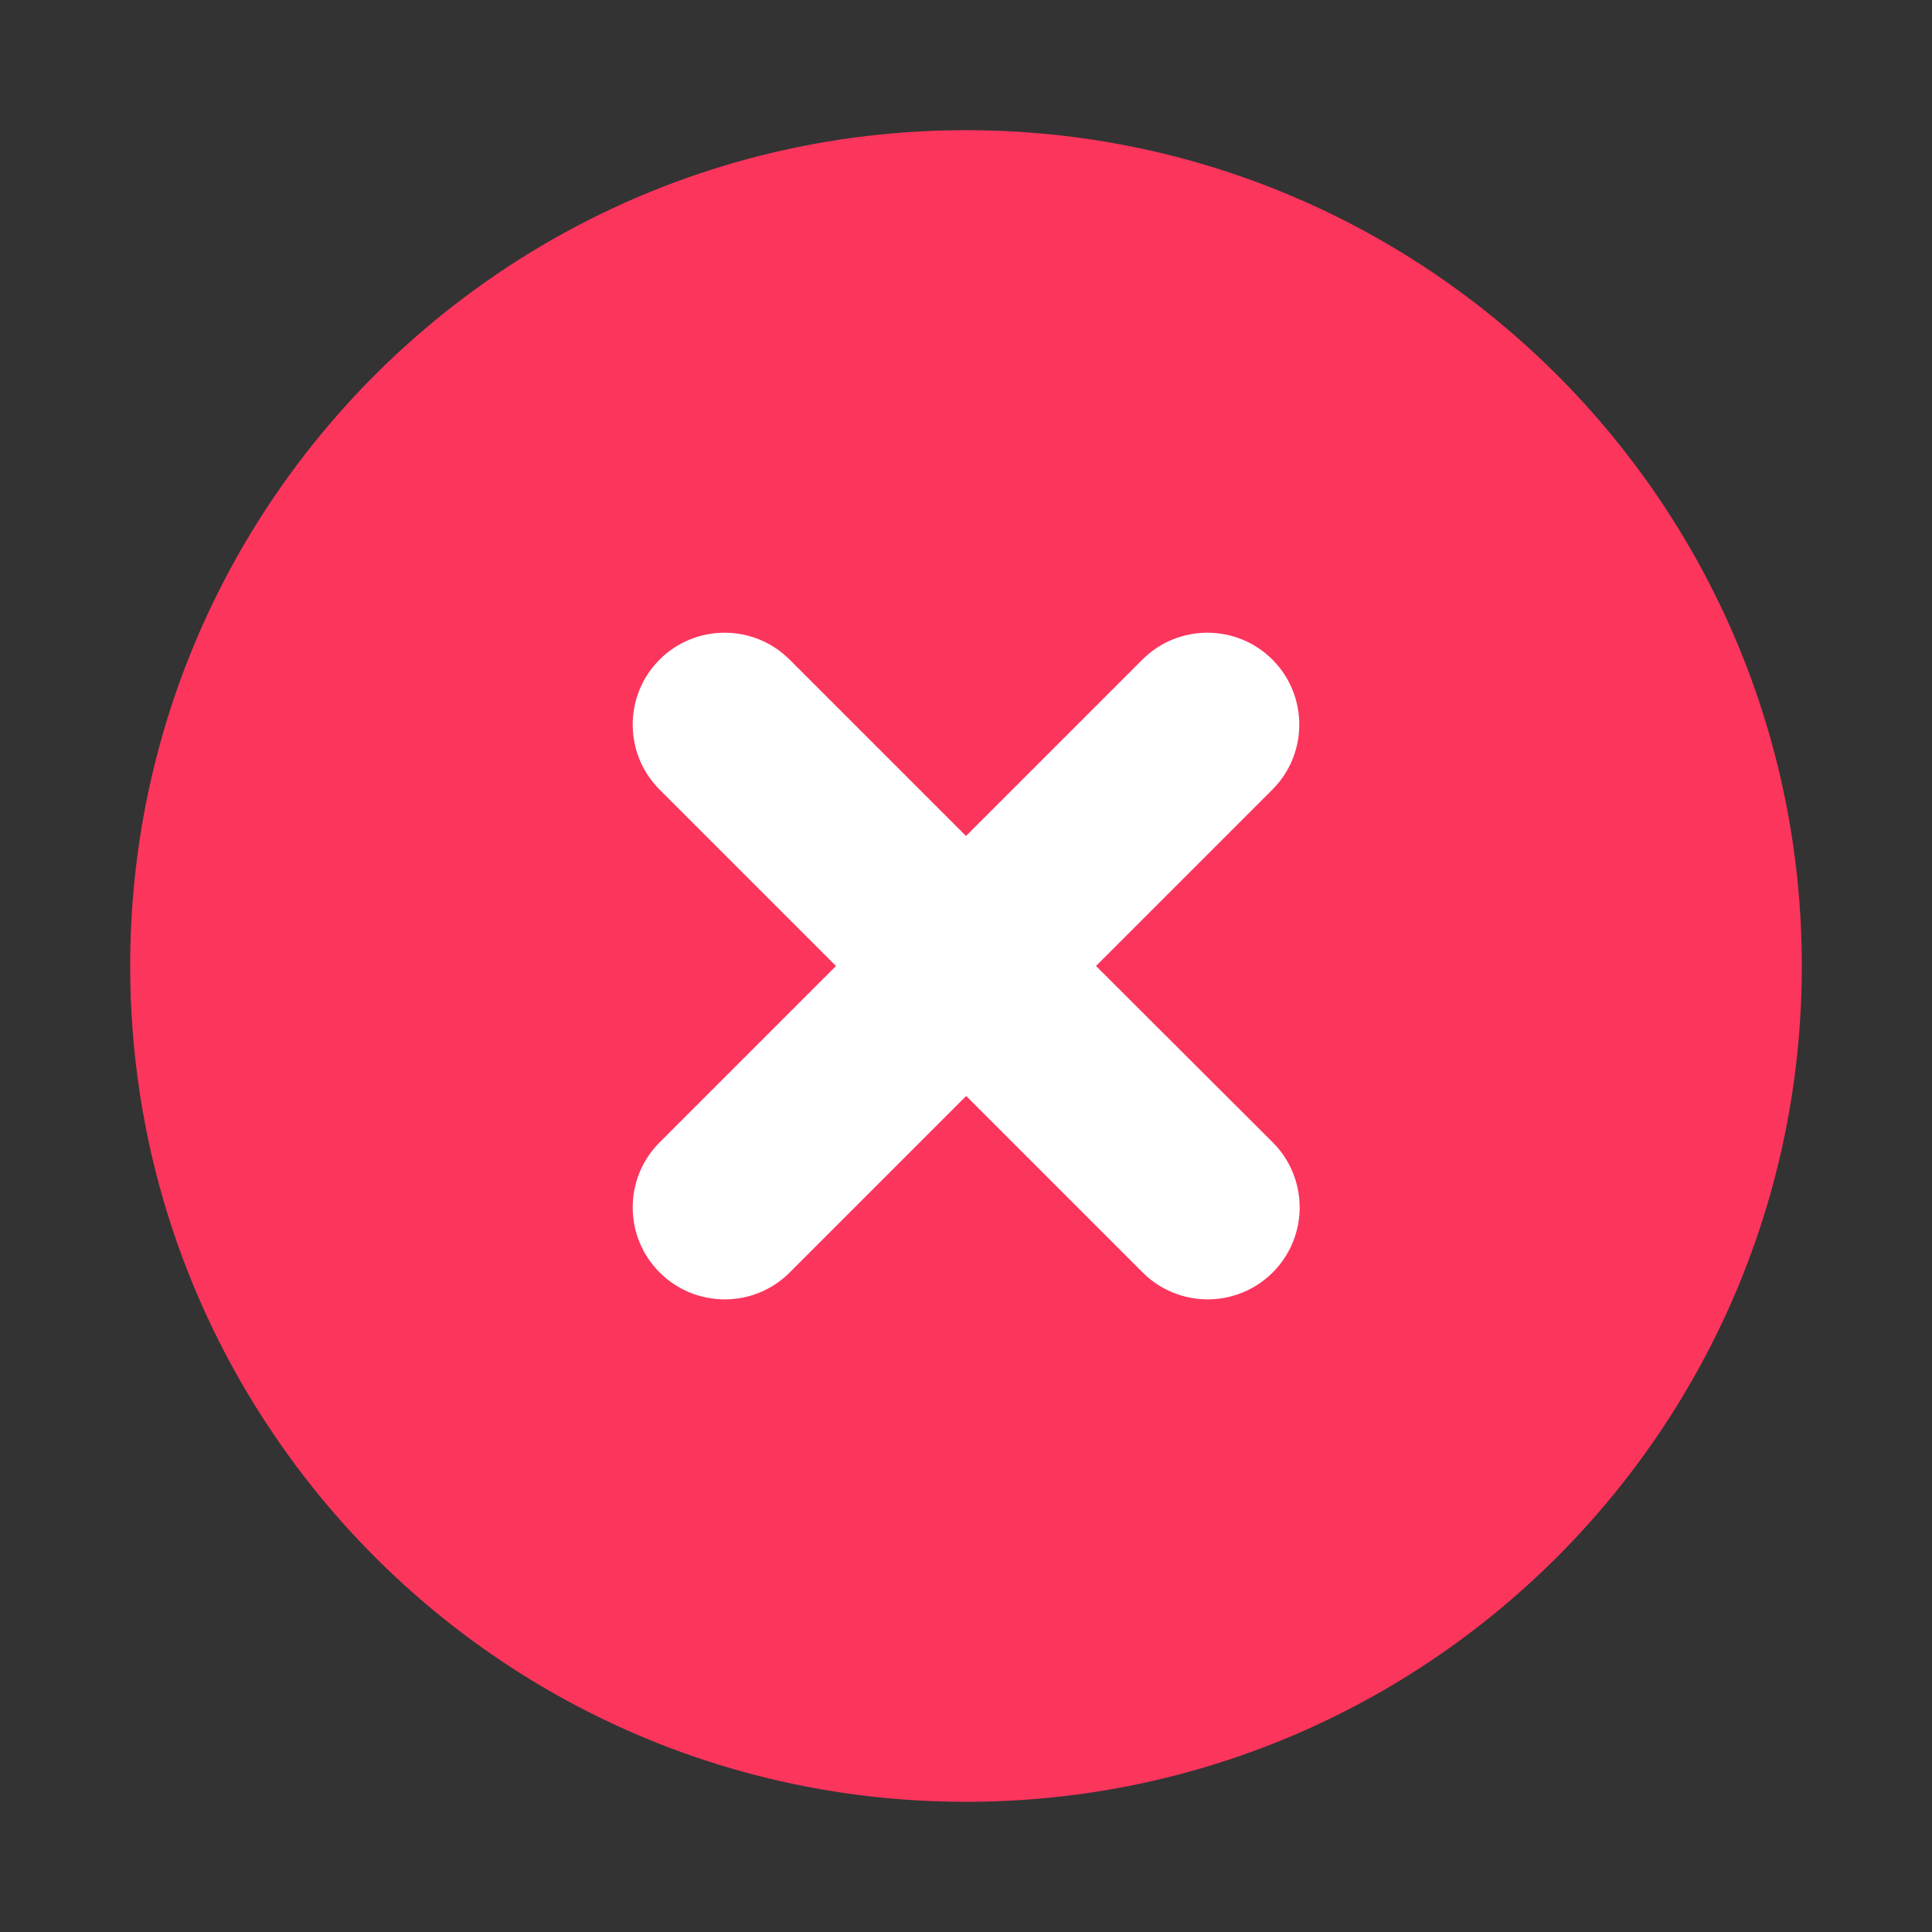<?xml version="1.0" standalone="no"?><!DOCTYPE svg PUBLIC "-//W3C//DTD SVG 1.1//EN" "http://www.w3.org/Graphics/SVG/1.1/DTD/svg11.dtd"><svg t="1555924262551" class="icon" style="" viewBox="0 0 1024 1024" version="1.1" xmlns="http://www.w3.org/2000/svg" p-id="2456" xmlns:xlink="http://www.w3.org/1999/xlink" width="200" height="200"><rect x="0" y="0" width="1024" height="1024" fill="#333333" stroke="none"/><defs><style type="text/css"></style></defs><path d="M955 512c0 244.6-198.2 443-443 443-152.9 0-287.8-77.4-367.3-195.3C96.9 689 69 603.8 69 512 69 267.4 267.2 69 512 69s443 198.4 443 443z m0 0" fill="#FC355D" p-id="2457"></path><path d="M580.9 512l93.5-93.5c19-19 19-49.9 0-68.9-19-19-49.9-19-68.9 0L512 443.1l-93.5-93.5c-19-19-49.9-19-68.9 0-19 19-19 49.9 0 68.9l93.5 93.5-93.5 93.5c-19 19-19 49.9 0 68.9 9.5 9.5 22 14.3 34.5 14.3 12.6 0 25-4.8 34.5-14.3l93.5-93.5 93.5 93.5c9.5 9.5 22 14.3 34.5 14.3 12.4 0 25-4.8 34.5-14.3 19-19 19-49.9 0-68.9L580.9 512z m0 0" fill="#FFFFFF" p-id="2458"></path></svg>